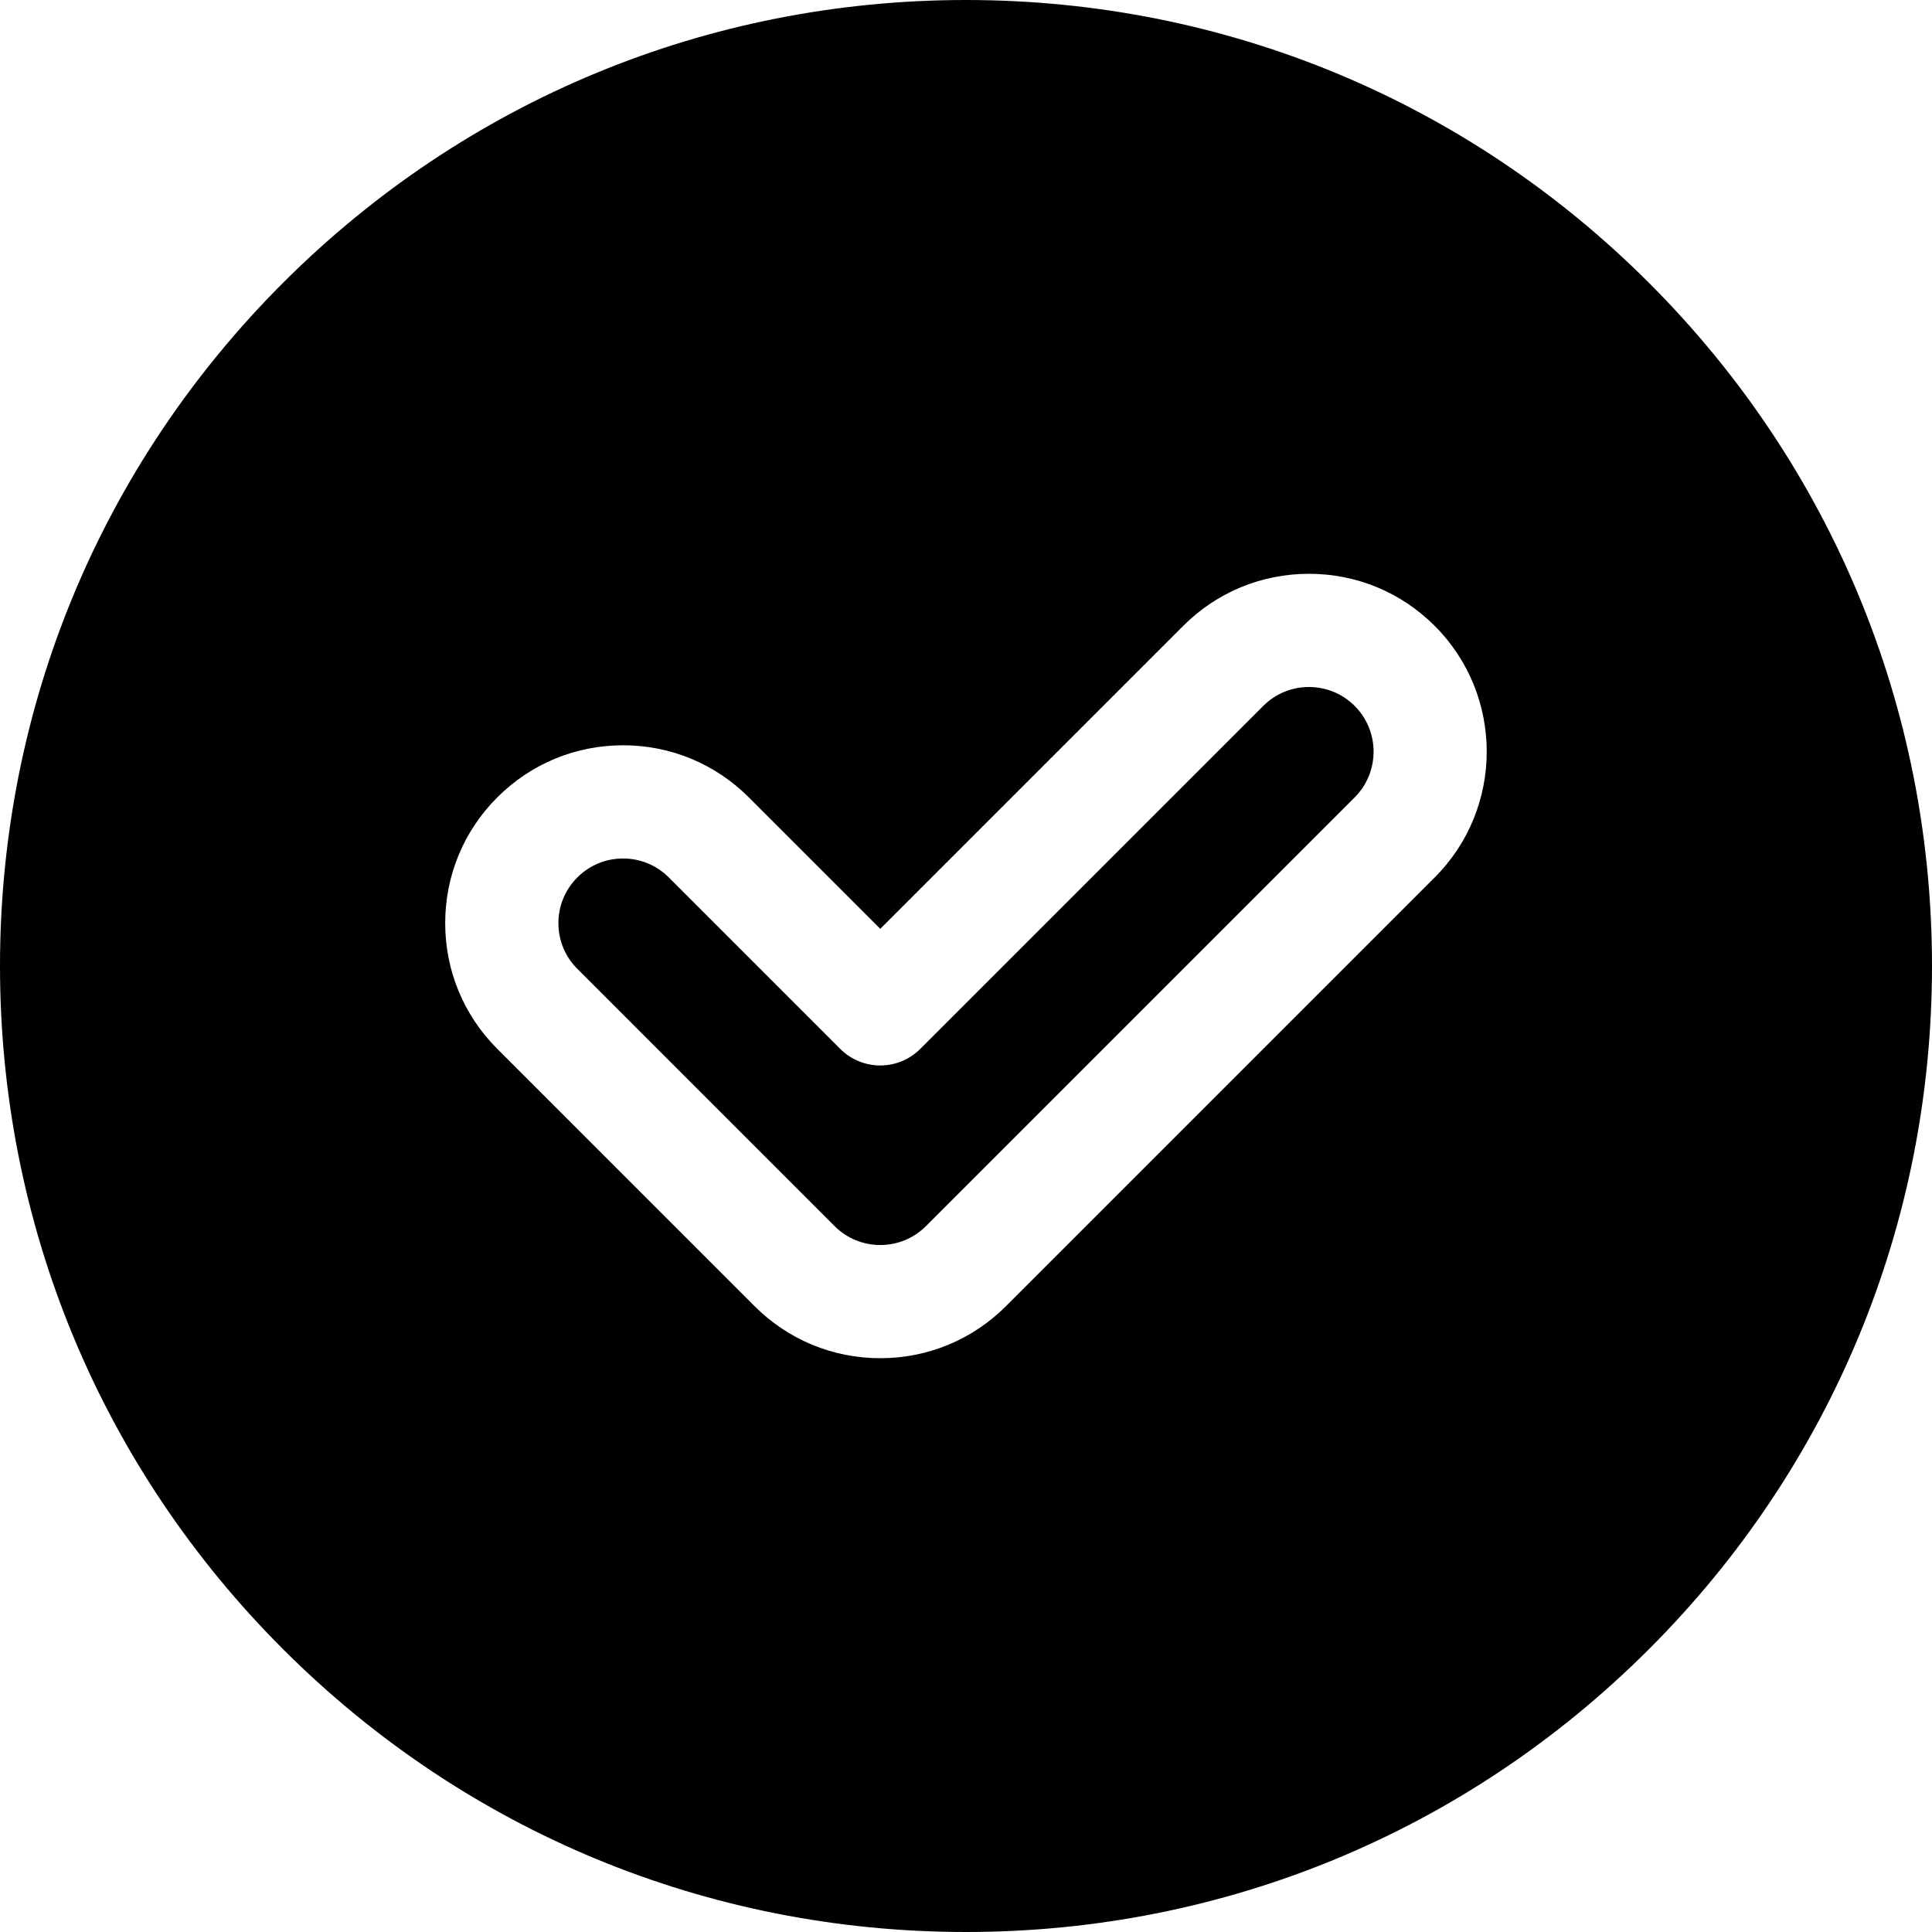 <svg height="512pt" viewBox="0 0 512 512" width="512pt" xmlns="http://www.w3.org/2000/svg"><path d="m437.02 74.98c-48.352-48.352-112.637-74.98-181.02-74.98-68.379 0-132.668 26.629-181.02 74.98-48.352 48.352-74.98 112.637-74.98 181.02 0 68.379 26.629 132.668 74.98 181.02 48.352 48.352 112.641 74.98 181.02 74.98 68.383 0 132.668-26.629 181.02-74.98 48.352-48.352 74.98-112.637 74.98-181.02s-26.629-132.668-74.98-181.02zm-56.805 157.543-113.609 113.609c-8.902 8.902-20.738 13.805-33.328 13.805s-24.426-4.902-33.328-13.805l-68.164-68.168c-8.902-8.902-13.805-20.738-13.805-33.324 0-12.59 4.902-24.426 13.805-33.328s20.738-13.805 33.328-13.805c12.59 0 24.426 4.902 33.328 13.805l34.836 34.836 80.281-80.281c8.902-8.902 20.738-13.805 33.328-13.805 12.59 0 24.426 4.902 33.328 13.805 18.379 18.379 18.379 48.281 0 66.656zm0 0"/><path d="m346.887 182.062c-4.574 0-8.879 1.781-12.117 5.02l-90.887 90.887c-2.812 2.812-6.625 4.391-10.605 4.391-3.98 0-7.793-1.578-10.605-4.391l-45.441-45.441c-3.234-3.238-7.539-5.02-12.117-5.02-4.574 0-8.879 1.781-12.113 5.02-3.234 3.234-5.02 7.535-5.02 12.113 0 4.574 1.781 8.879 5.02 12.113l68.164 68.168c3.238 3.234 7.539 5.02 12.113 5.02 4.578 0 8.879-1.785 12.117-5.02l113.609-113.609c6.68-6.68 6.68-17.551 0-24.234-3.234-3.234-7.539-5.016-12.117-5.016zm0 0"/></svg>